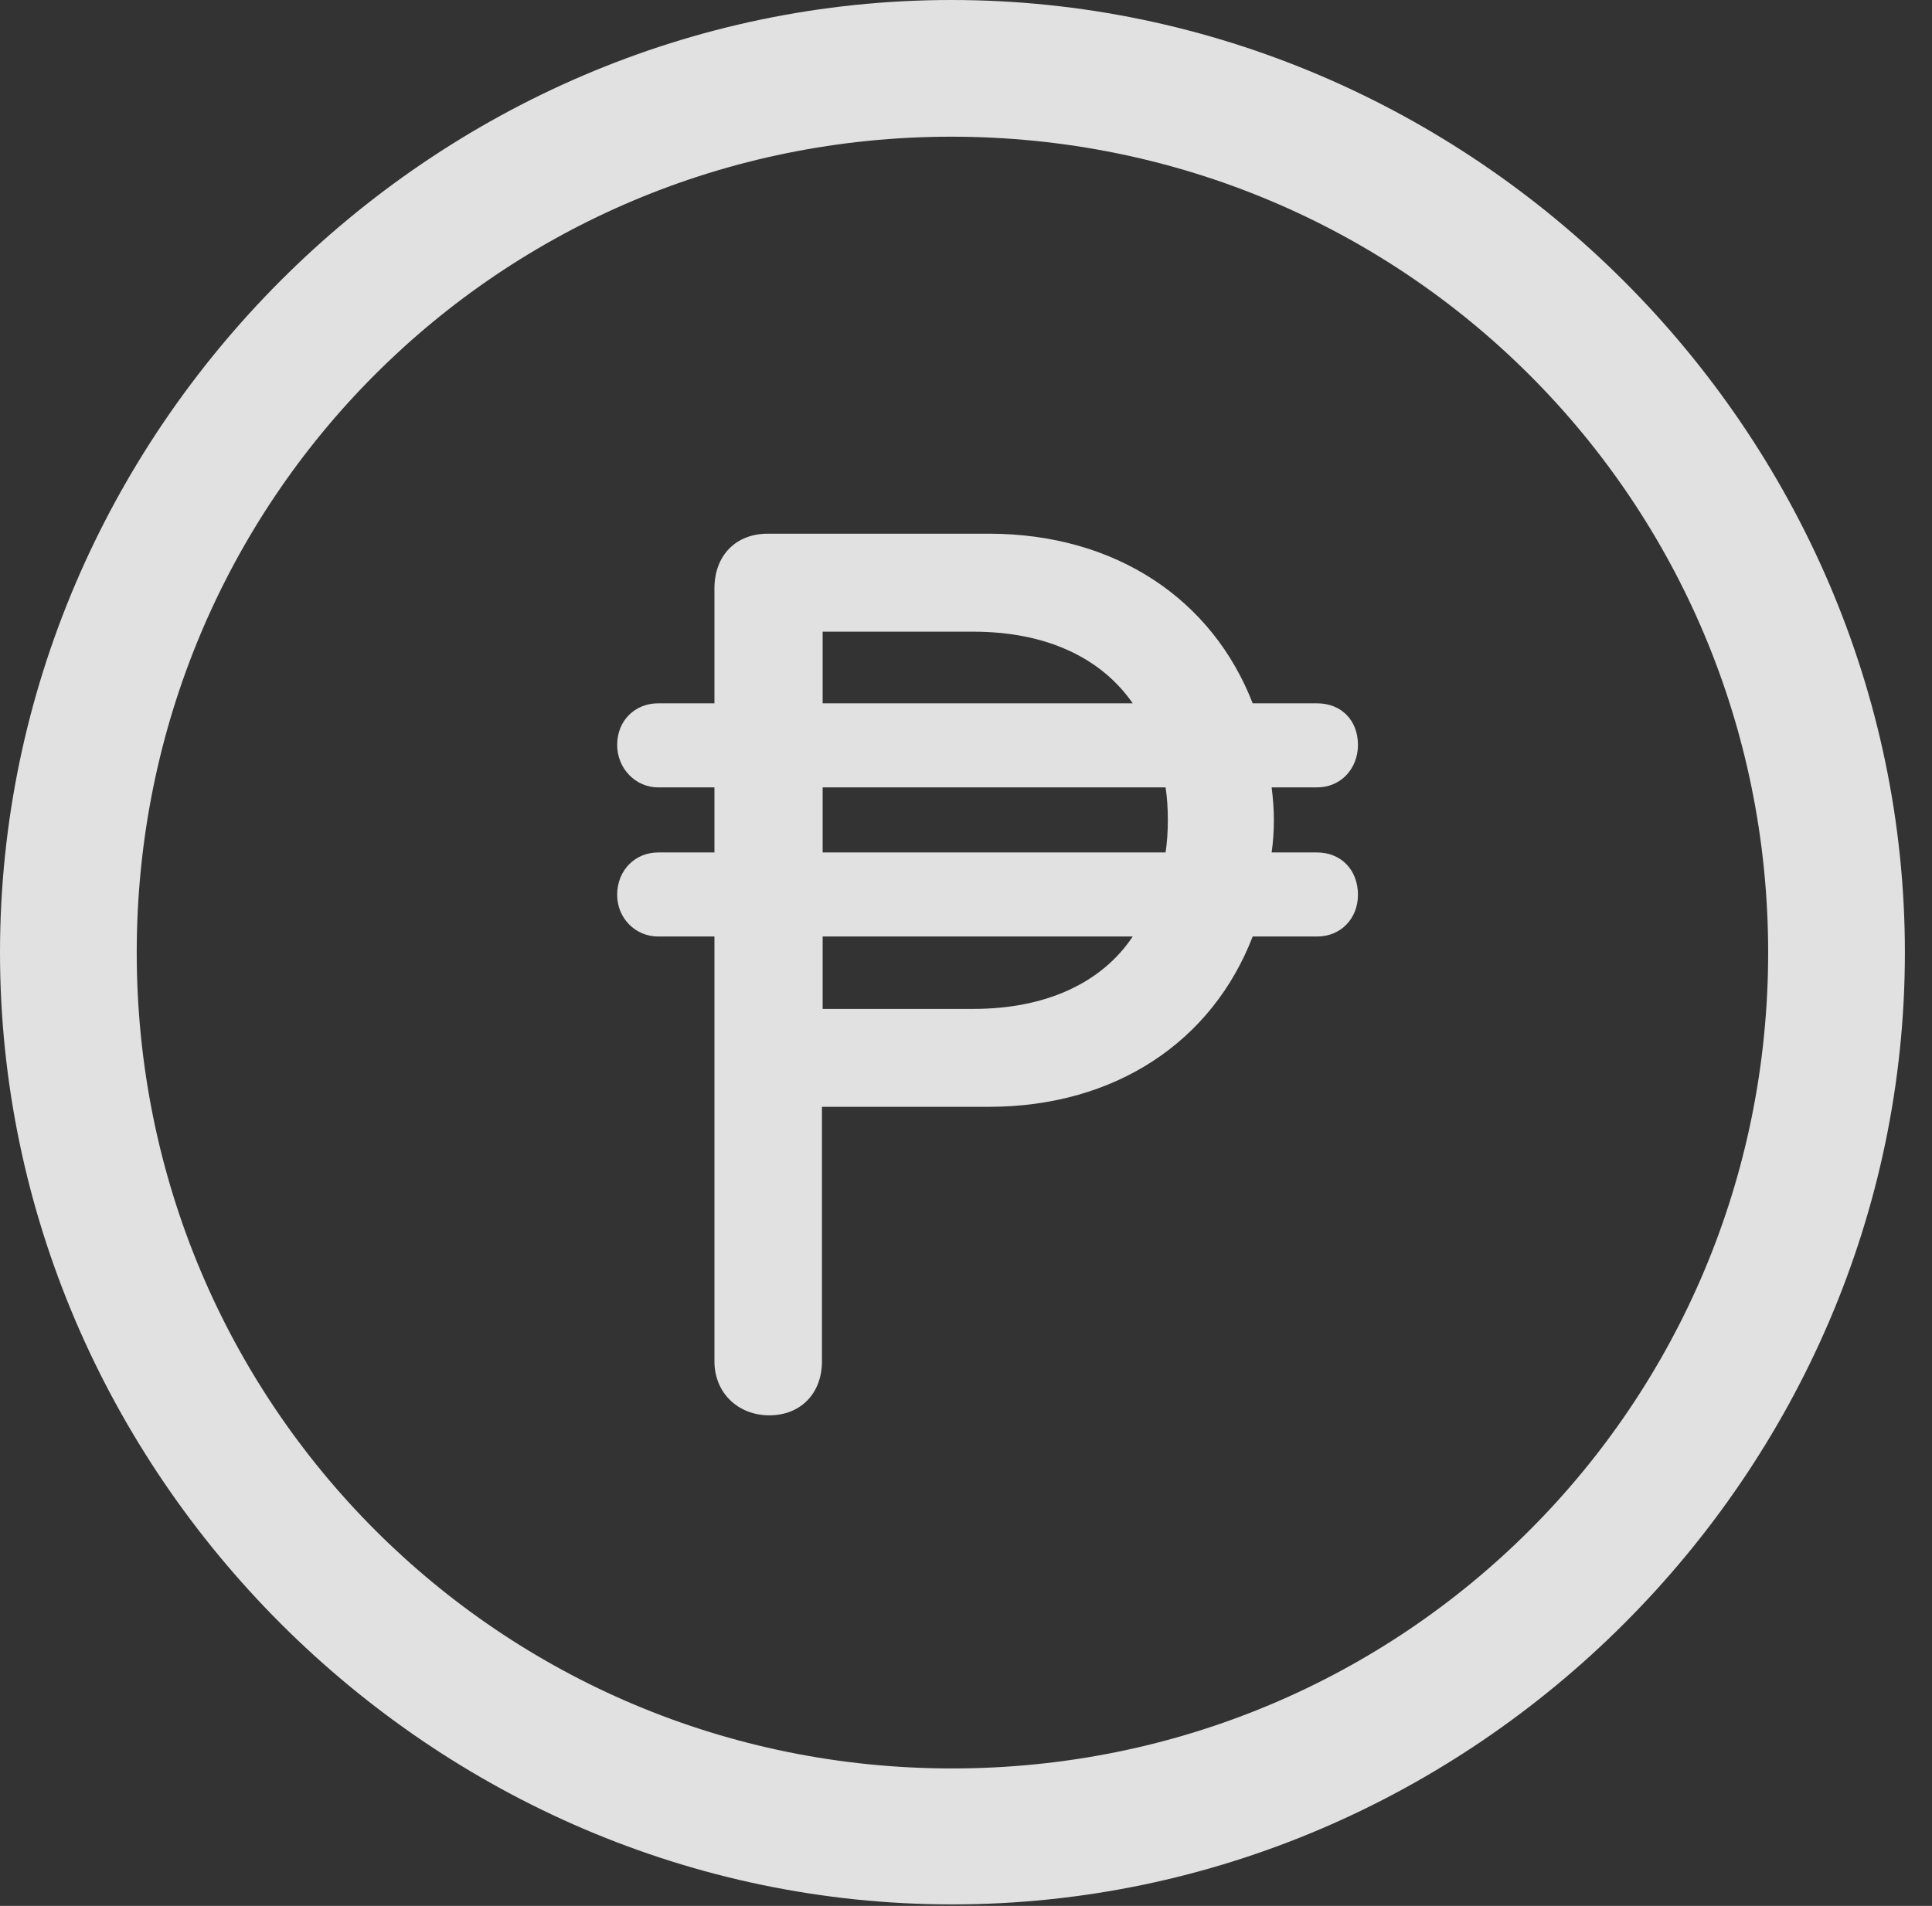 <?xml version="1.0" encoding="UTF-8"?>
<!--Generator: Apple Native CoreSVG 232.5-->
<!DOCTYPE svg
PUBLIC "-//W3C//DTD SVG 1.1//EN"
       "http://www.w3.org/Graphics/SVG/1.1/DTD/svg11.dtd">
<svg version="1.1" xmlns="http://www.w3.org/2000/svg" xmlns:xlink="http://www.w3.org/1999/xlink" width="25.801" height="25.459">
 <rect width="100%" height="100%" fill="#333333" stroke="none"/>
 <g>
  <rect height="25.459" opacity="0" width="25.801" x="0" y="0"/>
  <path d="M12.715 25.439C19.678 25.439 25.439 19.678 25.439 12.725C25.439 5.762 19.668 0 12.705 0C5.752 0 0 5.762 0 12.725C0 19.678 5.762 25.439 12.715 25.439ZM12.715 23.623C6.68 23.623 1.826 18.76 1.826 12.725C1.826 6.68 6.67 1.826 12.705 1.826C18.75 1.826 23.613 6.68 23.613 12.725C23.613 18.76 18.76 23.623 12.715 23.623Z" fill="#ffffff" fill-opacity="0.85"/>
  <path d="M8.242 11.953C8.242 12.266 8.486 12.51 8.789 12.51L9.541 12.51L9.541 18.184C9.541 18.613 9.863 18.906 10.273 18.906C10.693 18.906 10.977 18.613 10.977 18.184L10.977 14.785L13.203 14.785C14.902 14.785 16.191 13.906 16.729 12.51L17.588 12.51C17.91 12.51 18.135 12.266 18.135 11.953C18.135 11.621 17.91 11.387 17.588 11.387L16.982 11.387C17.002 11.25 17.012 11.104 17.012 10.957C17.012 10.81 17.002 10.674 16.982 10.518L17.588 10.518C17.91 10.518 18.135 10.264 18.135 9.951C18.135 9.619 17.91 9.395 17.588 9.395L16.729 9.395C16.191 8.008 14.902 7.129 13.203 7.129L10.254 7.129C9.824 7.129 9.541 7.422 9.541 7.861L9.541 9.395L8.789 9.395C8.486 9.395 8.242 9.619 8.242 9.951C8.242 10.264 8.486 10.518 8.789 10.518L9.541 10.518L9.541 11.387L8.789 11.387C8.486 11.387 8.242 11.621 8.242 11.953ZM10.986 13.477L10.986 12.51L15.127 12.51C14.717 13.125 13.975 13.477 12.998 13.477ZM10.986 11.387L10.986 10.518L15.566 10.518C15.586 10.654 15.596 10.791 15.596 10.957C15.596 11.104 15.586 11.25 15.566 11.387ZM10.986 9.395L10.986 8.438L12.998 8.438C13.975 8.438 14.707 8.789 15.127 9.395Z" fill="#ffffff" fill-opacity="0.85"/>
 </g>
</svg>
